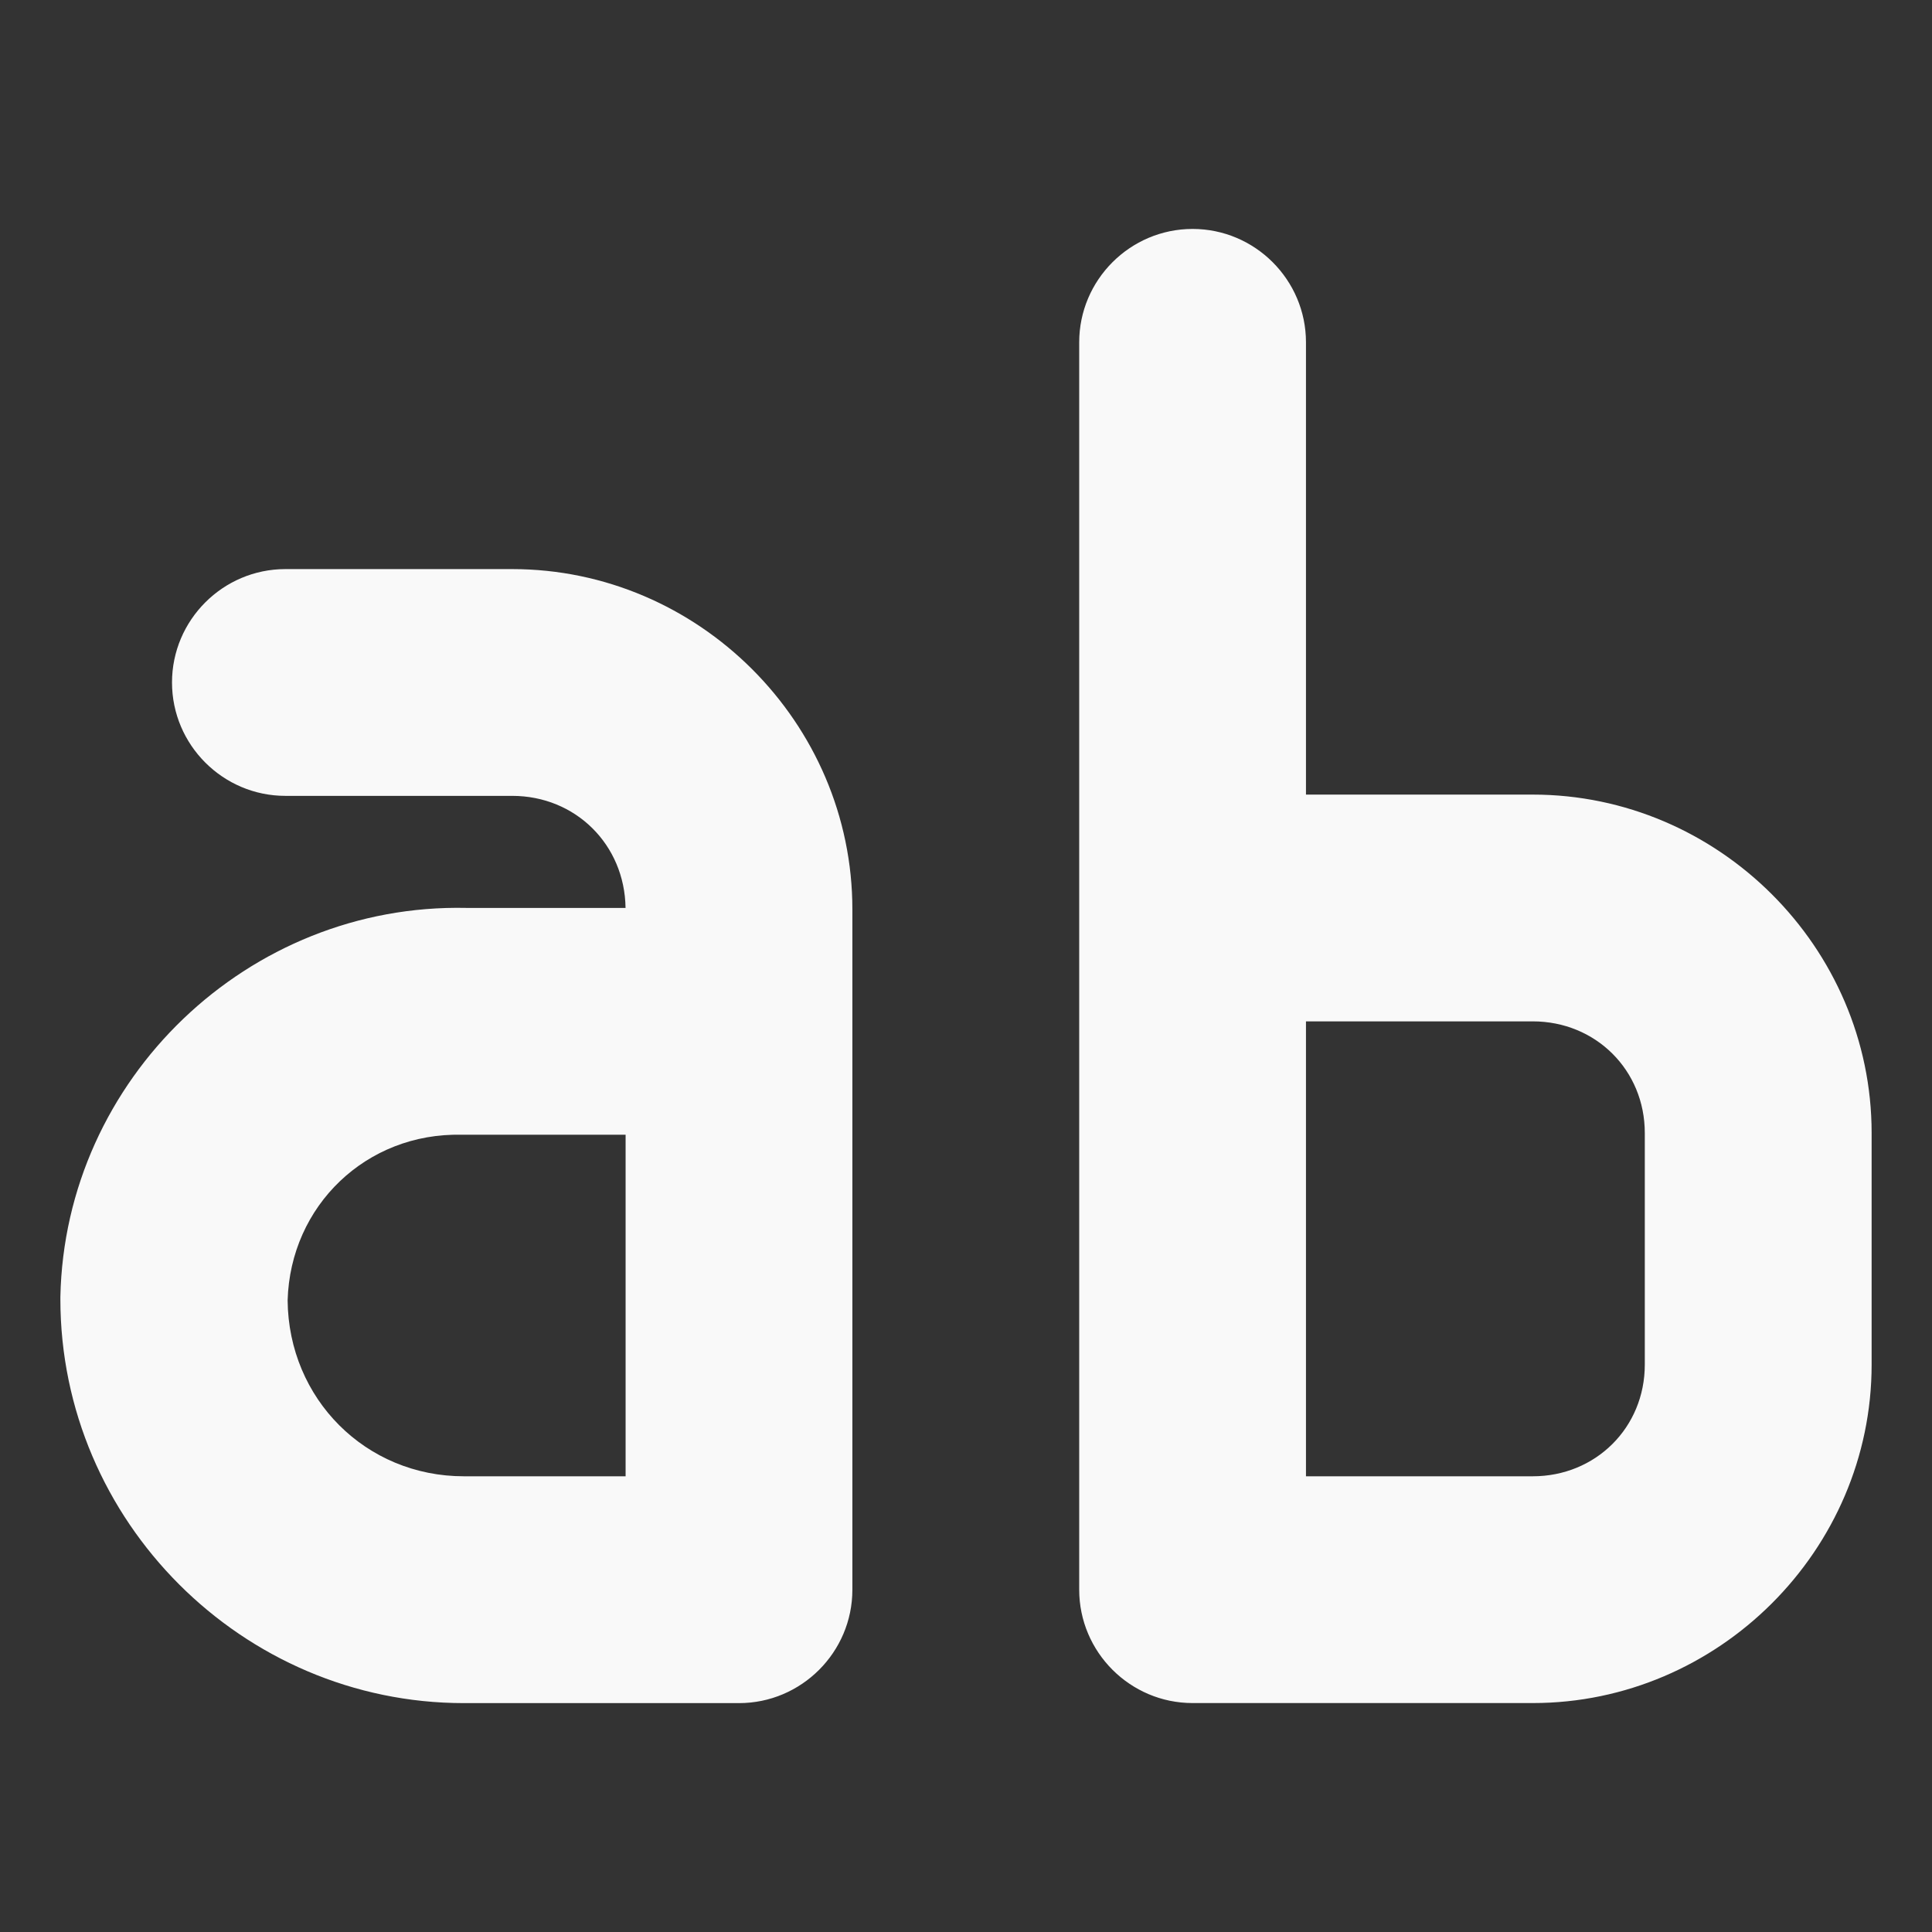 <?xml version="1.0" encoding="UTF-8" standalone="no"?>
<svg
   height="32"
   viewBox="0 0 32 32"
   width="32"
   version="1.1"
   id="svg1"
   sodipodi:docname="font-x-generic-symbolic.svg"
   inkscape:version="1.3.2 (091e20ef0f, 2023-11-25)"
   xmlns:inkscape="http://www.inkscape.org/namespaces/inkscape"
   xmlns:sodipodi="http://sodipodi.sourceforge.net/DTD/sodipodi-0.dtd"
   xmlns="http://www.w3.org/2000/svg"
   xmlns:svg="http://www.w3.org/2000/svg">
  <rect x="0" y="0" width="32" height="32" fill="#333333" stroke="none"/>
  <defs
     id="defs1" />
  <sodipodi:namedview
     id="namedview1"
     pagecolor="#ffffff"
     bordercolor="#000000"
     borderopacity="0.25"
     inkscape:showpageshadow="2"
     inkscape:pageopacity="0.0"
     inkscape:pagecheckerboard="0"
     inkscape:deskcolor="#d1d1d1"
     inkscape:zoom="30.75"
     inkscape:cx="8"
     inkscape:cy="8"
     inkscape:window-width="1366"
     inkscape:window-height="696"
     inkscape:window-x="0"
     inkscape:window-y="0"
     inkscape:window-maximized="1"
     inkscape:current-layer="svg1" />
  <path
     d="m 19.753,3.792 c -1.034,0 -1.878,0.844 -1.878,1.878 V 26.33 c 0,1.034 0.844,1.878 1.878,1.878 h 5.635 C 28.461,28.208 31,25.677 31,22.603 v -3.837 c 0,-3.074 -2.539,-5.605 -5.613,-5.605 h -3.756 V 5.67 c 0,-1.034 -0.844,-1.878 -1.878,-1.878 z M 4.727,9.426 c -1.034,0 -1.878,0.844 -1.878,1.878 0,1.034 0.844,1.878 1.878,1.878 h 3.756 c 1.049,0 1.864,0.807 1.878,1.856 H 7.728 C 4.111,14.958 1.073,17.871 1,21.481 v 0.037 c 0,3.676 3.015,6.691 6.684,6.691 h 4.556 c 1.034,0 1.878,-0.844 1.878,-1.878 V 15.061 c 0,-3.089 -2.546,-5.635 -5.635,-5.635 z M 21.631,16.917 h 3.756 c 1.042,0 1.856,0.807 1.856,1.849 v 3.837 c 0,1.042 -0.814,1.849 -1.856,1.849 h -3.756 z m -13.984,1.878 h 0.037 2.678 v 5.657 H 7.684 c -1.629,0 -2.905,-1.284 -2.92,-2.913 0.044,-1.57 1.306,-2.781 2.883,-2.744 z m 0,0"
     fill="#2e3434"
     id="path1"
     style="fill:#f9f9f9;stroke-width:1.878" />
</svg>
